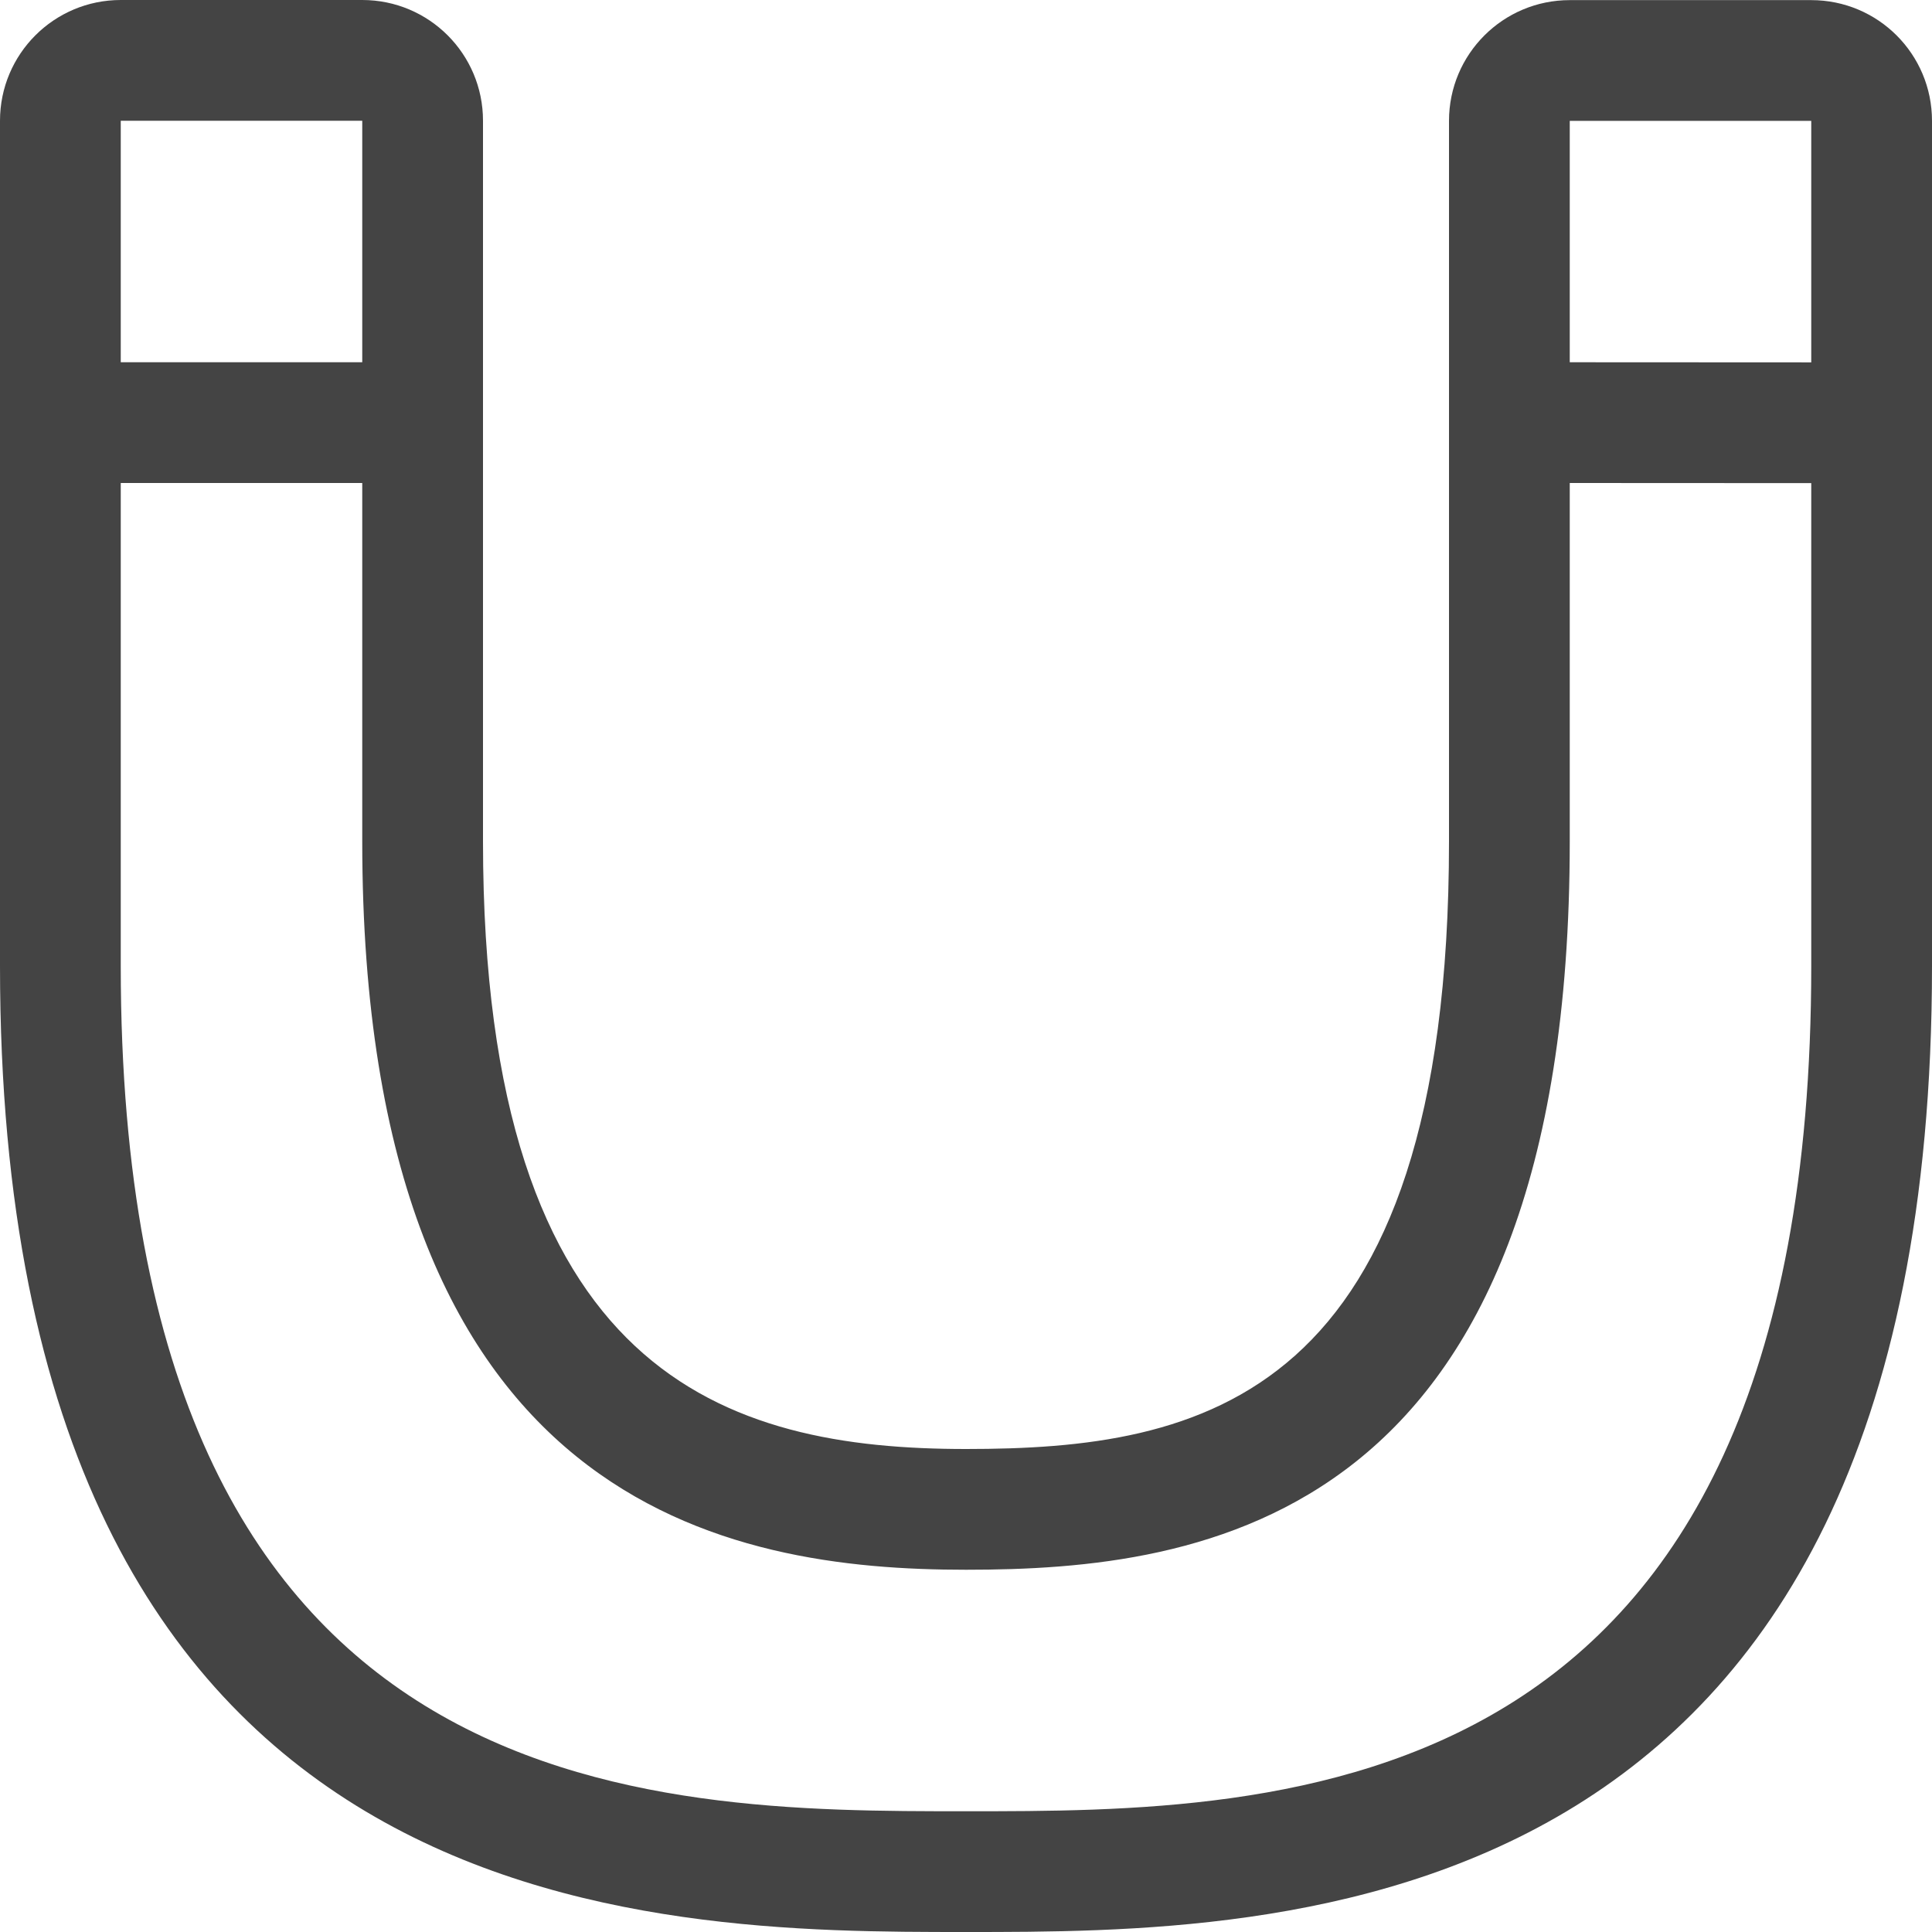 <!-- Generated by IcoMoon.io -->
<svg version="1.1" xmlns="http://www.w3.org/2000/svg" width="16" height="16" viewBox="0 0 16 16">
<title>magnet</title>
<path fill="#444" d="M15 0.001h-2c-0.552 0-1 0.447-1 1v5.968c0 4.643-2.064 5.031-4 5.031-1.978 0-4-0.598-4-5.031v-5.969c0-0.553-0.447-1-1-1h-2c-0.552 0-1 0.447-1 1v7c0 8 5.403 8 8 8s8 0.001 8-7.999v-7c0-0.553-0.447-1-1-1zM3 1v2h-2v-2h2zM15 8.001c0 7-4.381 6.999-7 6.999s-7 0-7-7v-4h2v2.969c0 5.531 3.053 6.031 5 6.031 1.948 0 5-0.38 5-6.031v-2.969l2 0.001v4zM15 3.001l-2-0.001v-1.999h2v2z"></path>
</svg>
